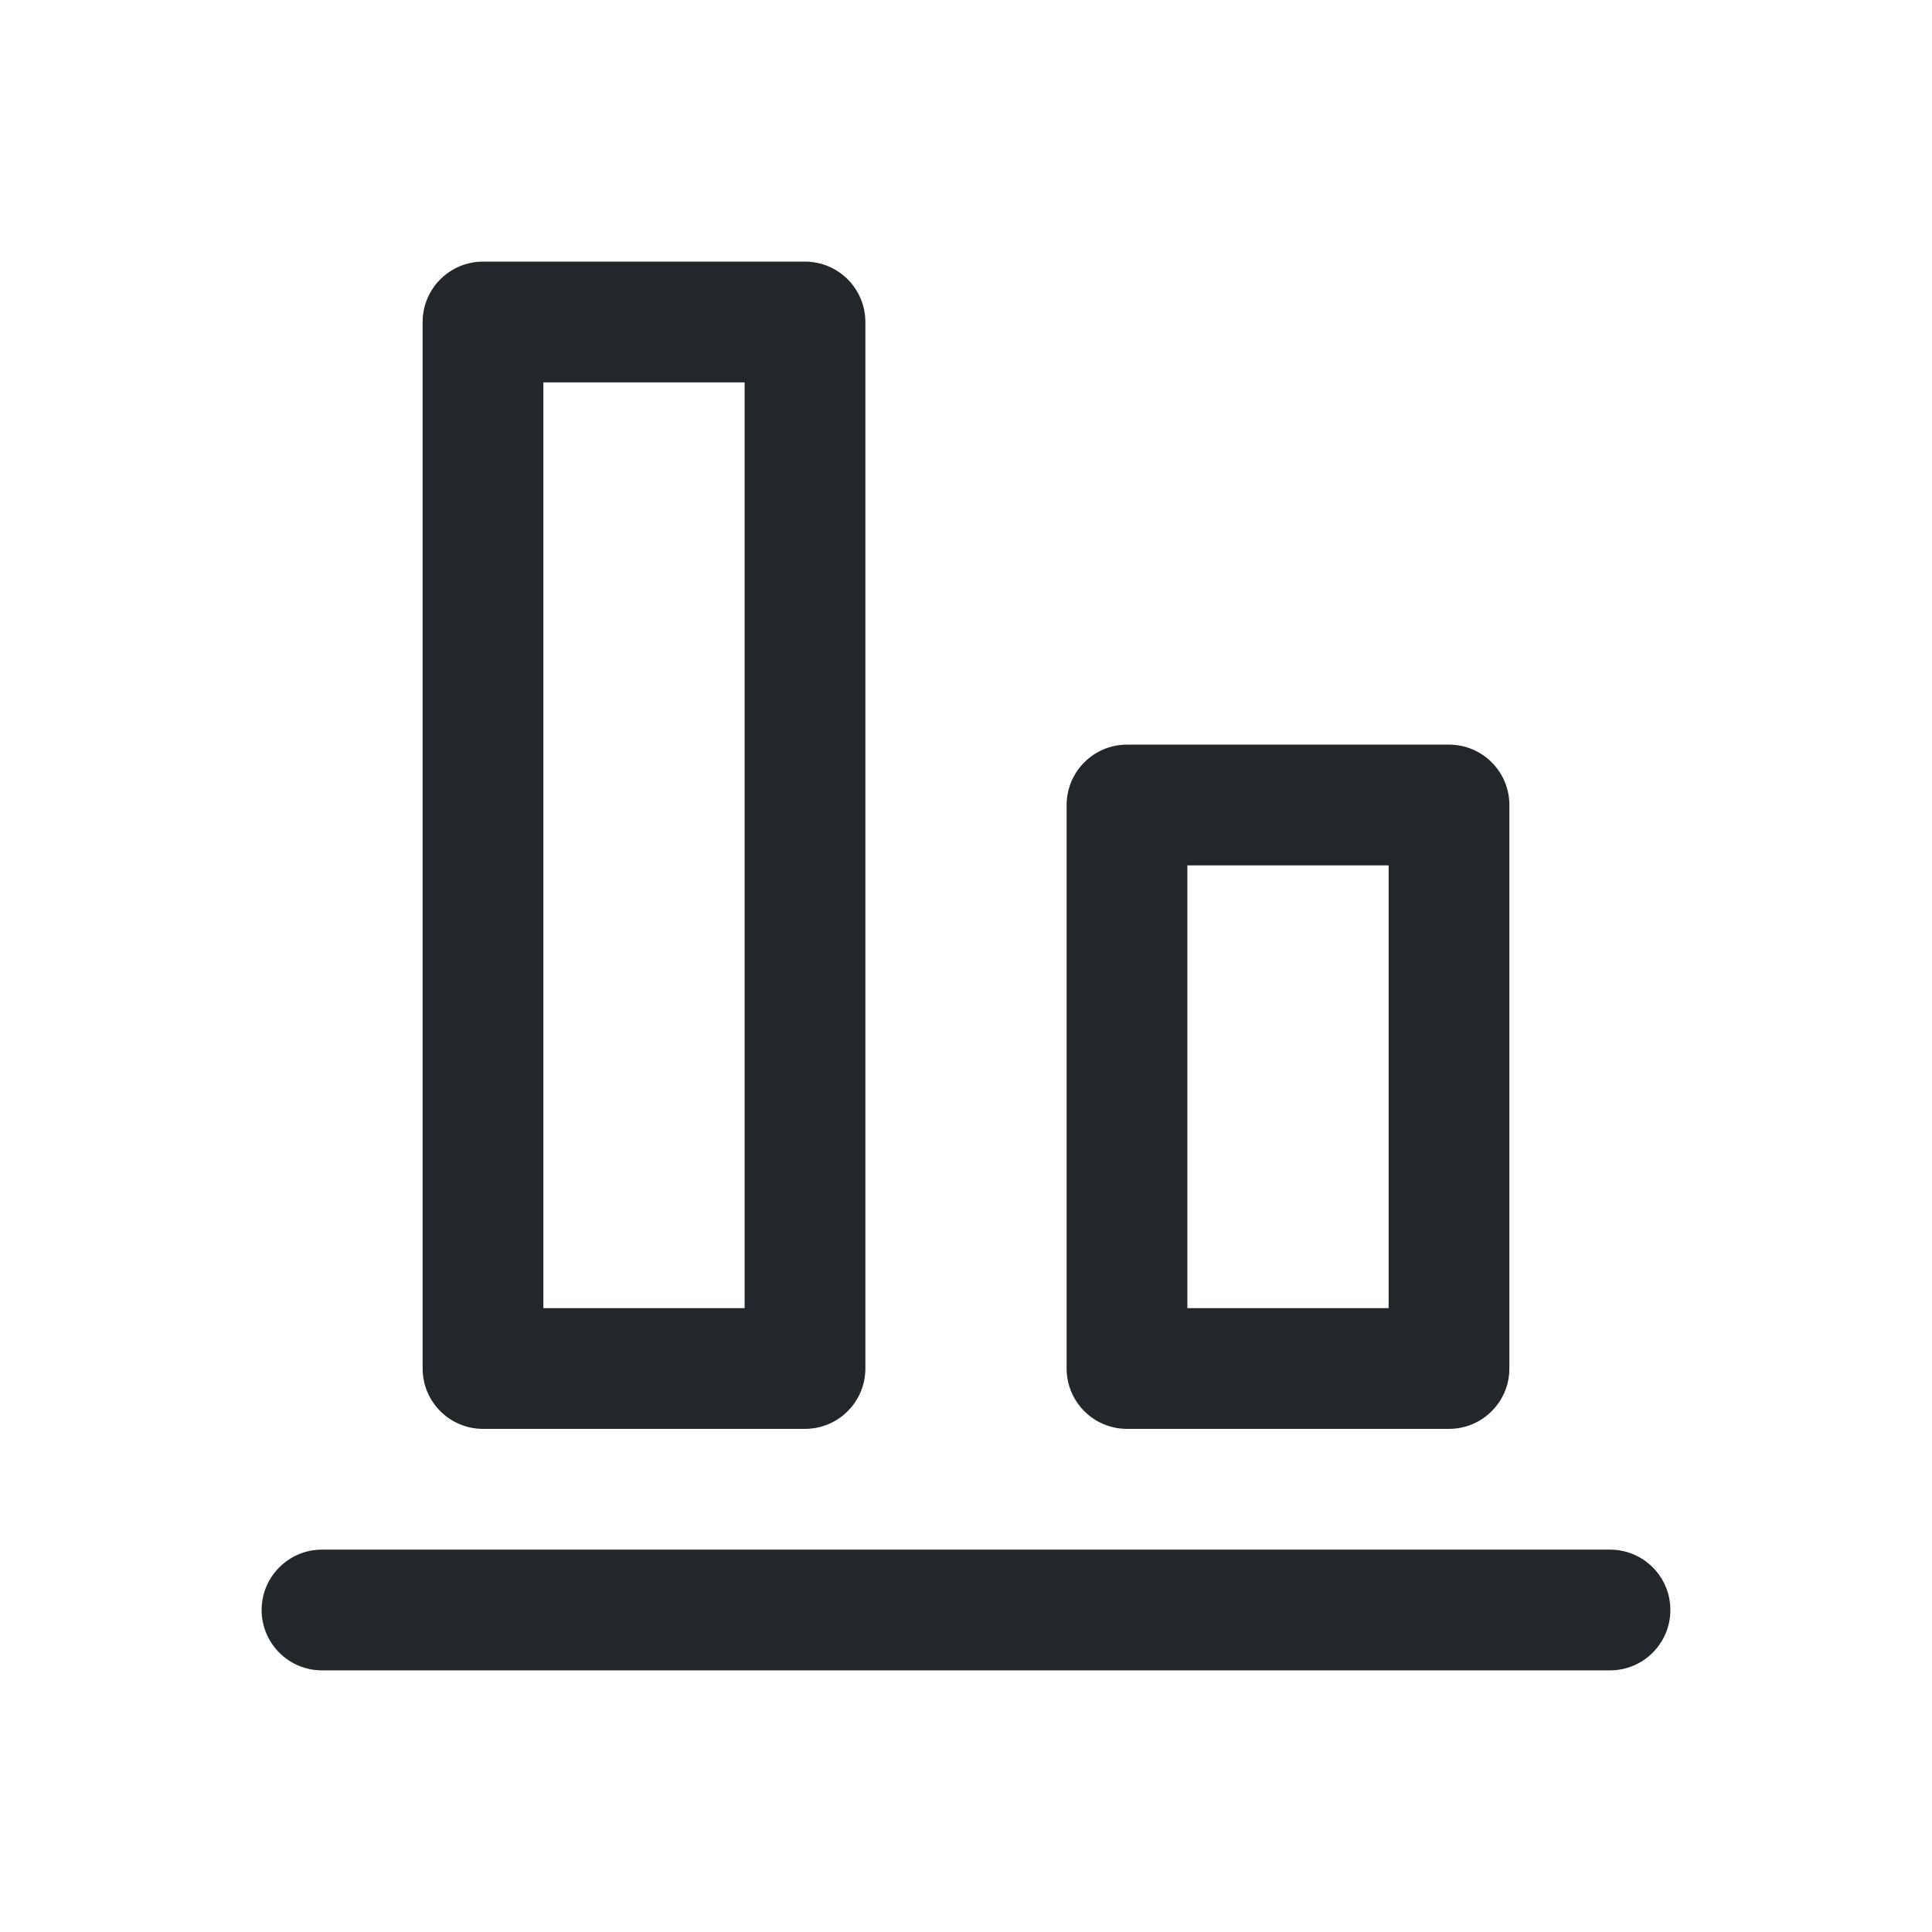 <svg width="24" height="24" viewBox="0 0 24 24" fill="none" xmlns="http://www.w3.org/2000/svg">
<path fill-rule="evenodd" clip-rule="evenodd" d="M6 17.75C5.586 17.75 5.25 17.414 5.25 17L5.25 4C5.25 3.586 5.586 3.25 6 3.25H10C10.414 3.25 10.75 3.586 10.75 4L10.75 17C10.75 17.414 10.414 17.75 10 17.75H6ZM6.75 16.25H9.25L9.25 4.75L6.75 4.75L6.75 16.25ZM3.25 20C3.25 19.586 3.586 19.25 4 19.25L20 19.25C20.414 19.25 20.75 19.586 20.75 20C20.75 20.414 20.414 20.75 20 20.75H4C3.586 20.75 3.25 20.414 3.25 20ZM13.25 17C13.25 17.414 13.586 17.75 14 17.75H18C18.414 17.75 18.75 17.414 18.75 17V10C18.75 9.586 18.414 9.25 18 9.25H14C13.586 9.25 13.25 9.586 13.25 10V17ZM17.25 16.25H14.75V10.75H17.25V16.25Z" fill="#23262A"/>
</svg>
